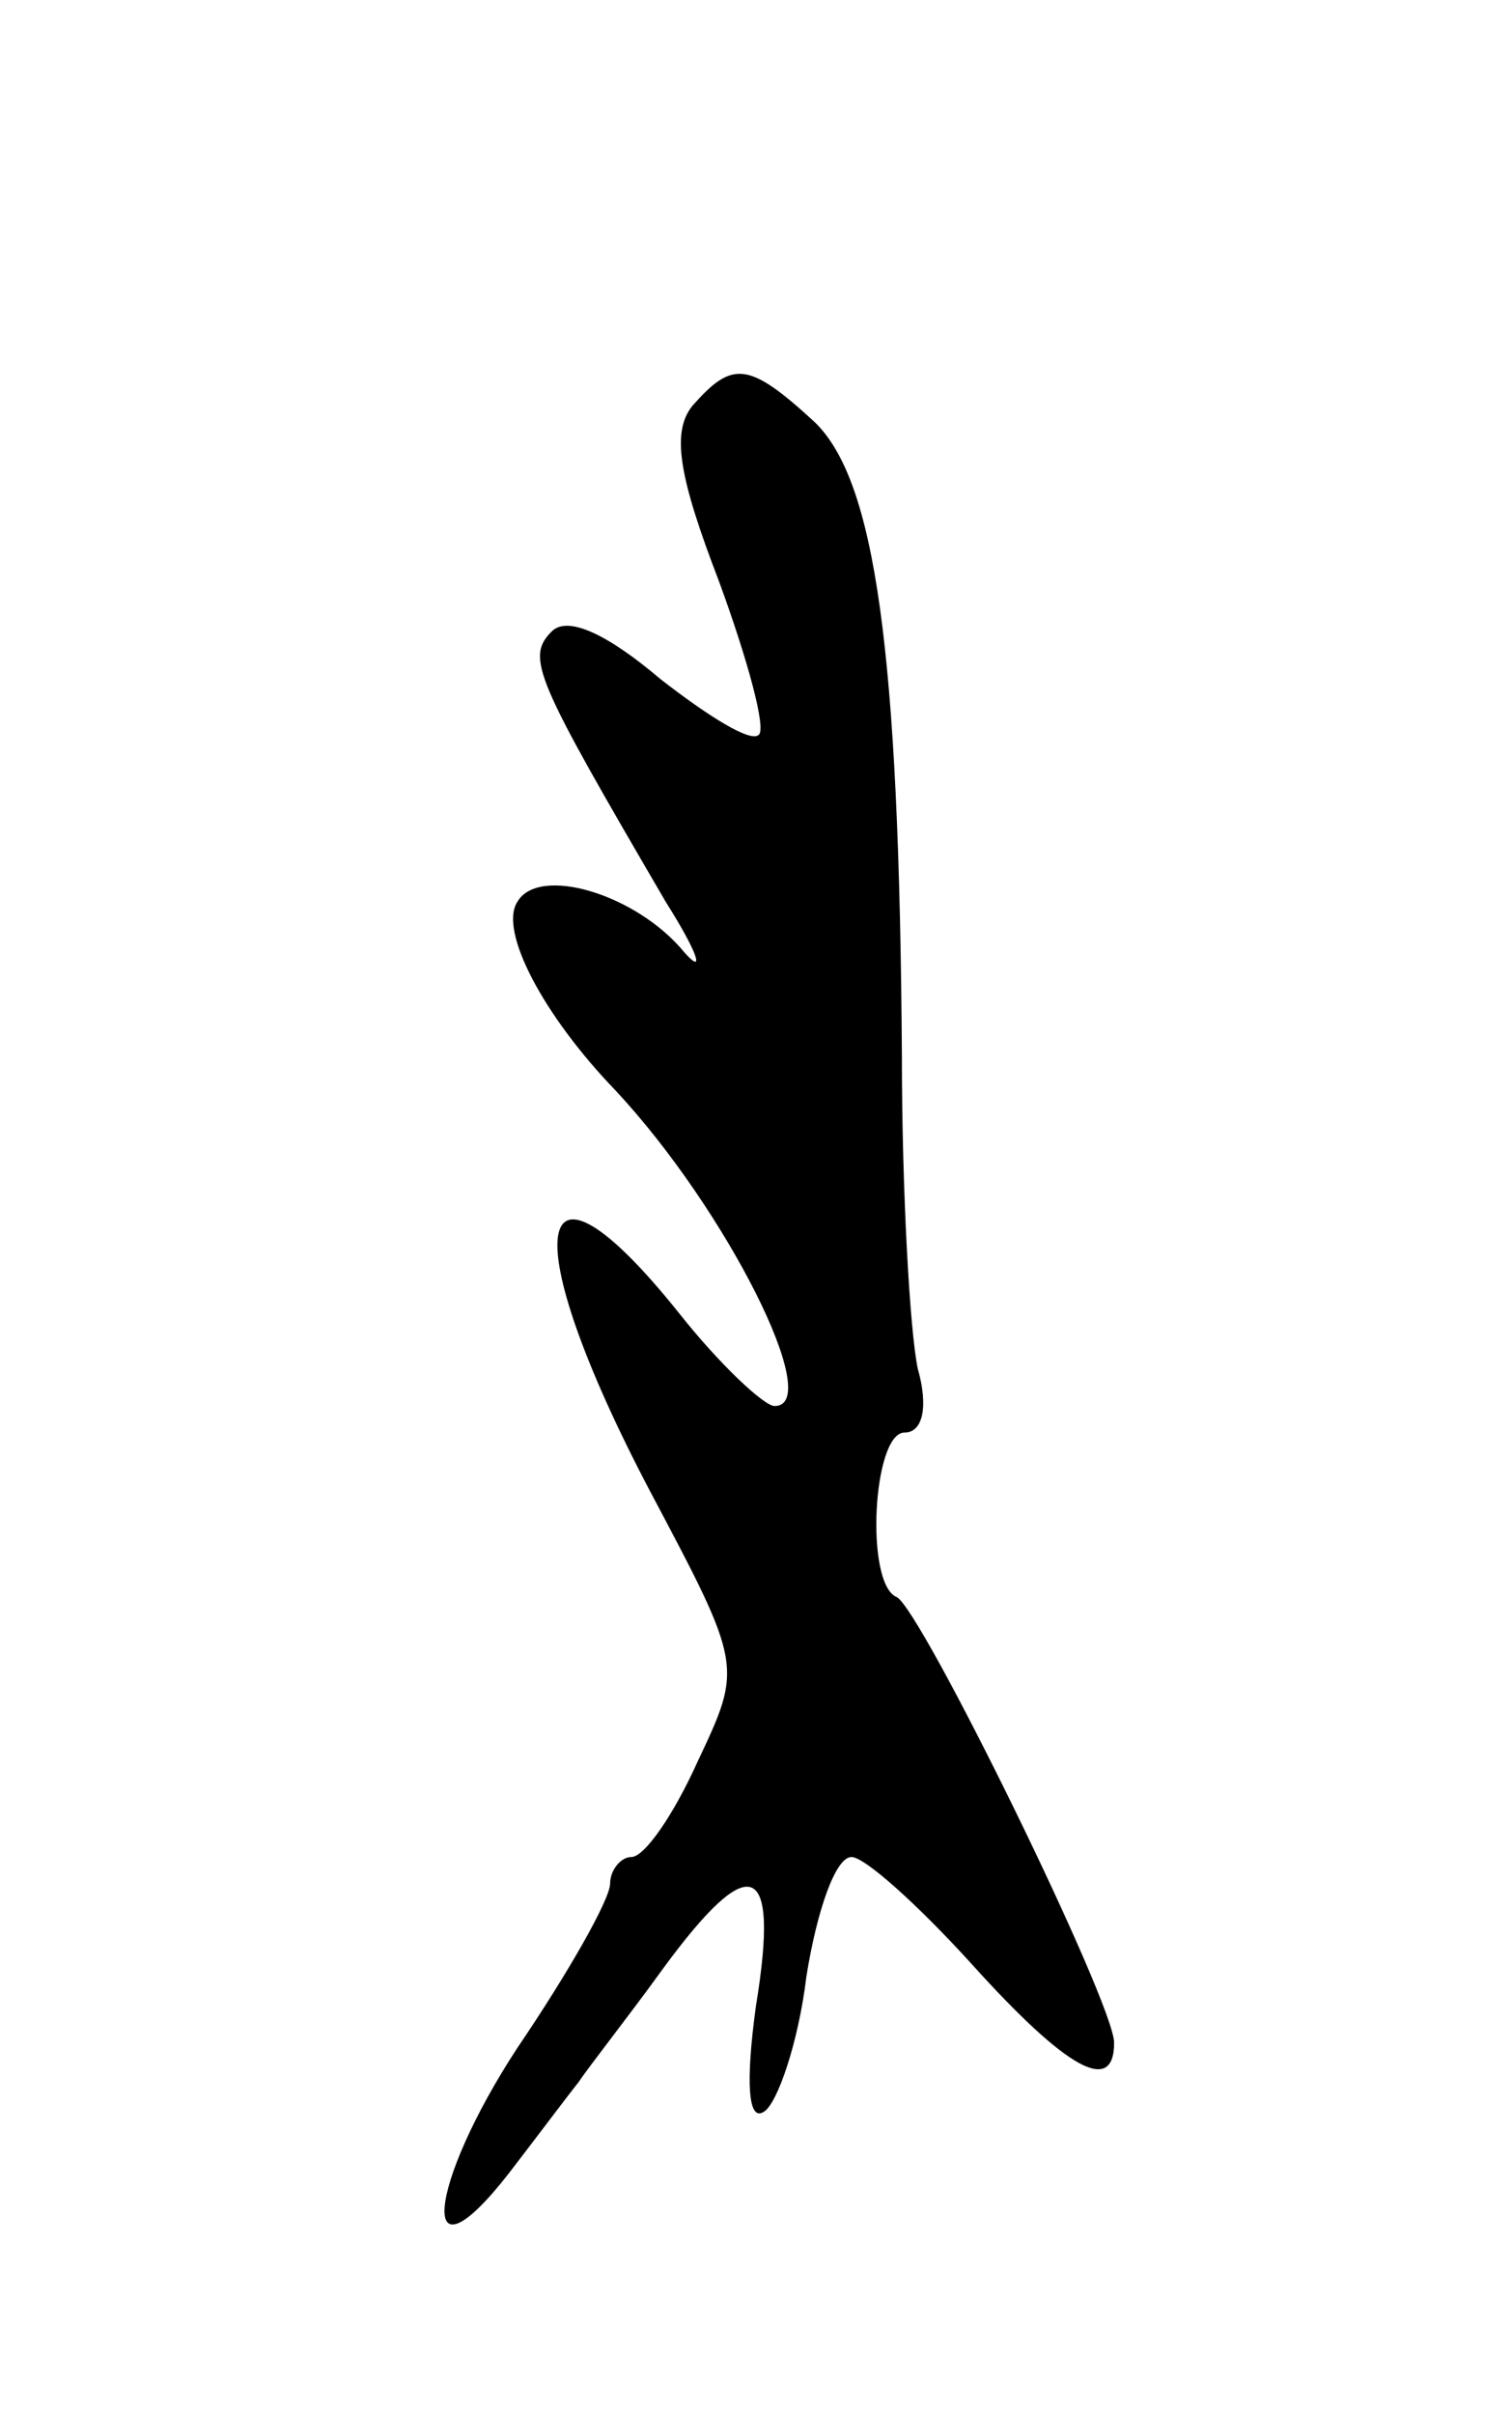 <svg version="1.0" xmlns="http://www.w3.org/2000/svg"
 width="57pt" height="91pt" viewBox="0 0 57 91"
 preserveAspectRatio="xMidYMid meet">
<g transform="translate(0,91) scale(0.1,-0.1)"
fill="#000000" stroke="none">
<path d="M261 757 c-8 -10 -5 -27 10 -66 11 -30 18 -56 15 -58 -3 -3 -19 7
-37 21 -20 17 -35 24 -41 18 -10 -10 -6 -18 43 -102 12 -19 15 -28 7 -19 -18
22 -55 33 -63 19 -7 -11 10 -43 37 -71 42 -45 79 -119 60 -119 -4 0 -21 16
-36 35 -56 70 -62 30 -11 -67 35 -66 35 -66 18 -102 -9 -20 -20 -36 -25 -36
-4 0 -8 -5 -8 -10 0 -6 -16 -34 -35 -62 -34 -52 -38 -92 -3 -47 10 13 22 29
26 34 4 6 19 25 32 43 33 45 44 41 35 -14 -4 -29 -3 -44 3 -40 5 3 13 26 16
51 4 25 11 45 17 45 5 0 25 -18 45 -40 36 -40 54 -50 54 -30 0 15 -73 164 -82
168 -12 5 -9 62 3 62 7 0 9 10 5 24 -3 14 -6 67 -6 118 -1 153 -10 217 -33
239 -25 23 -31 23 -46 6z"/>
</g>
</svg>
